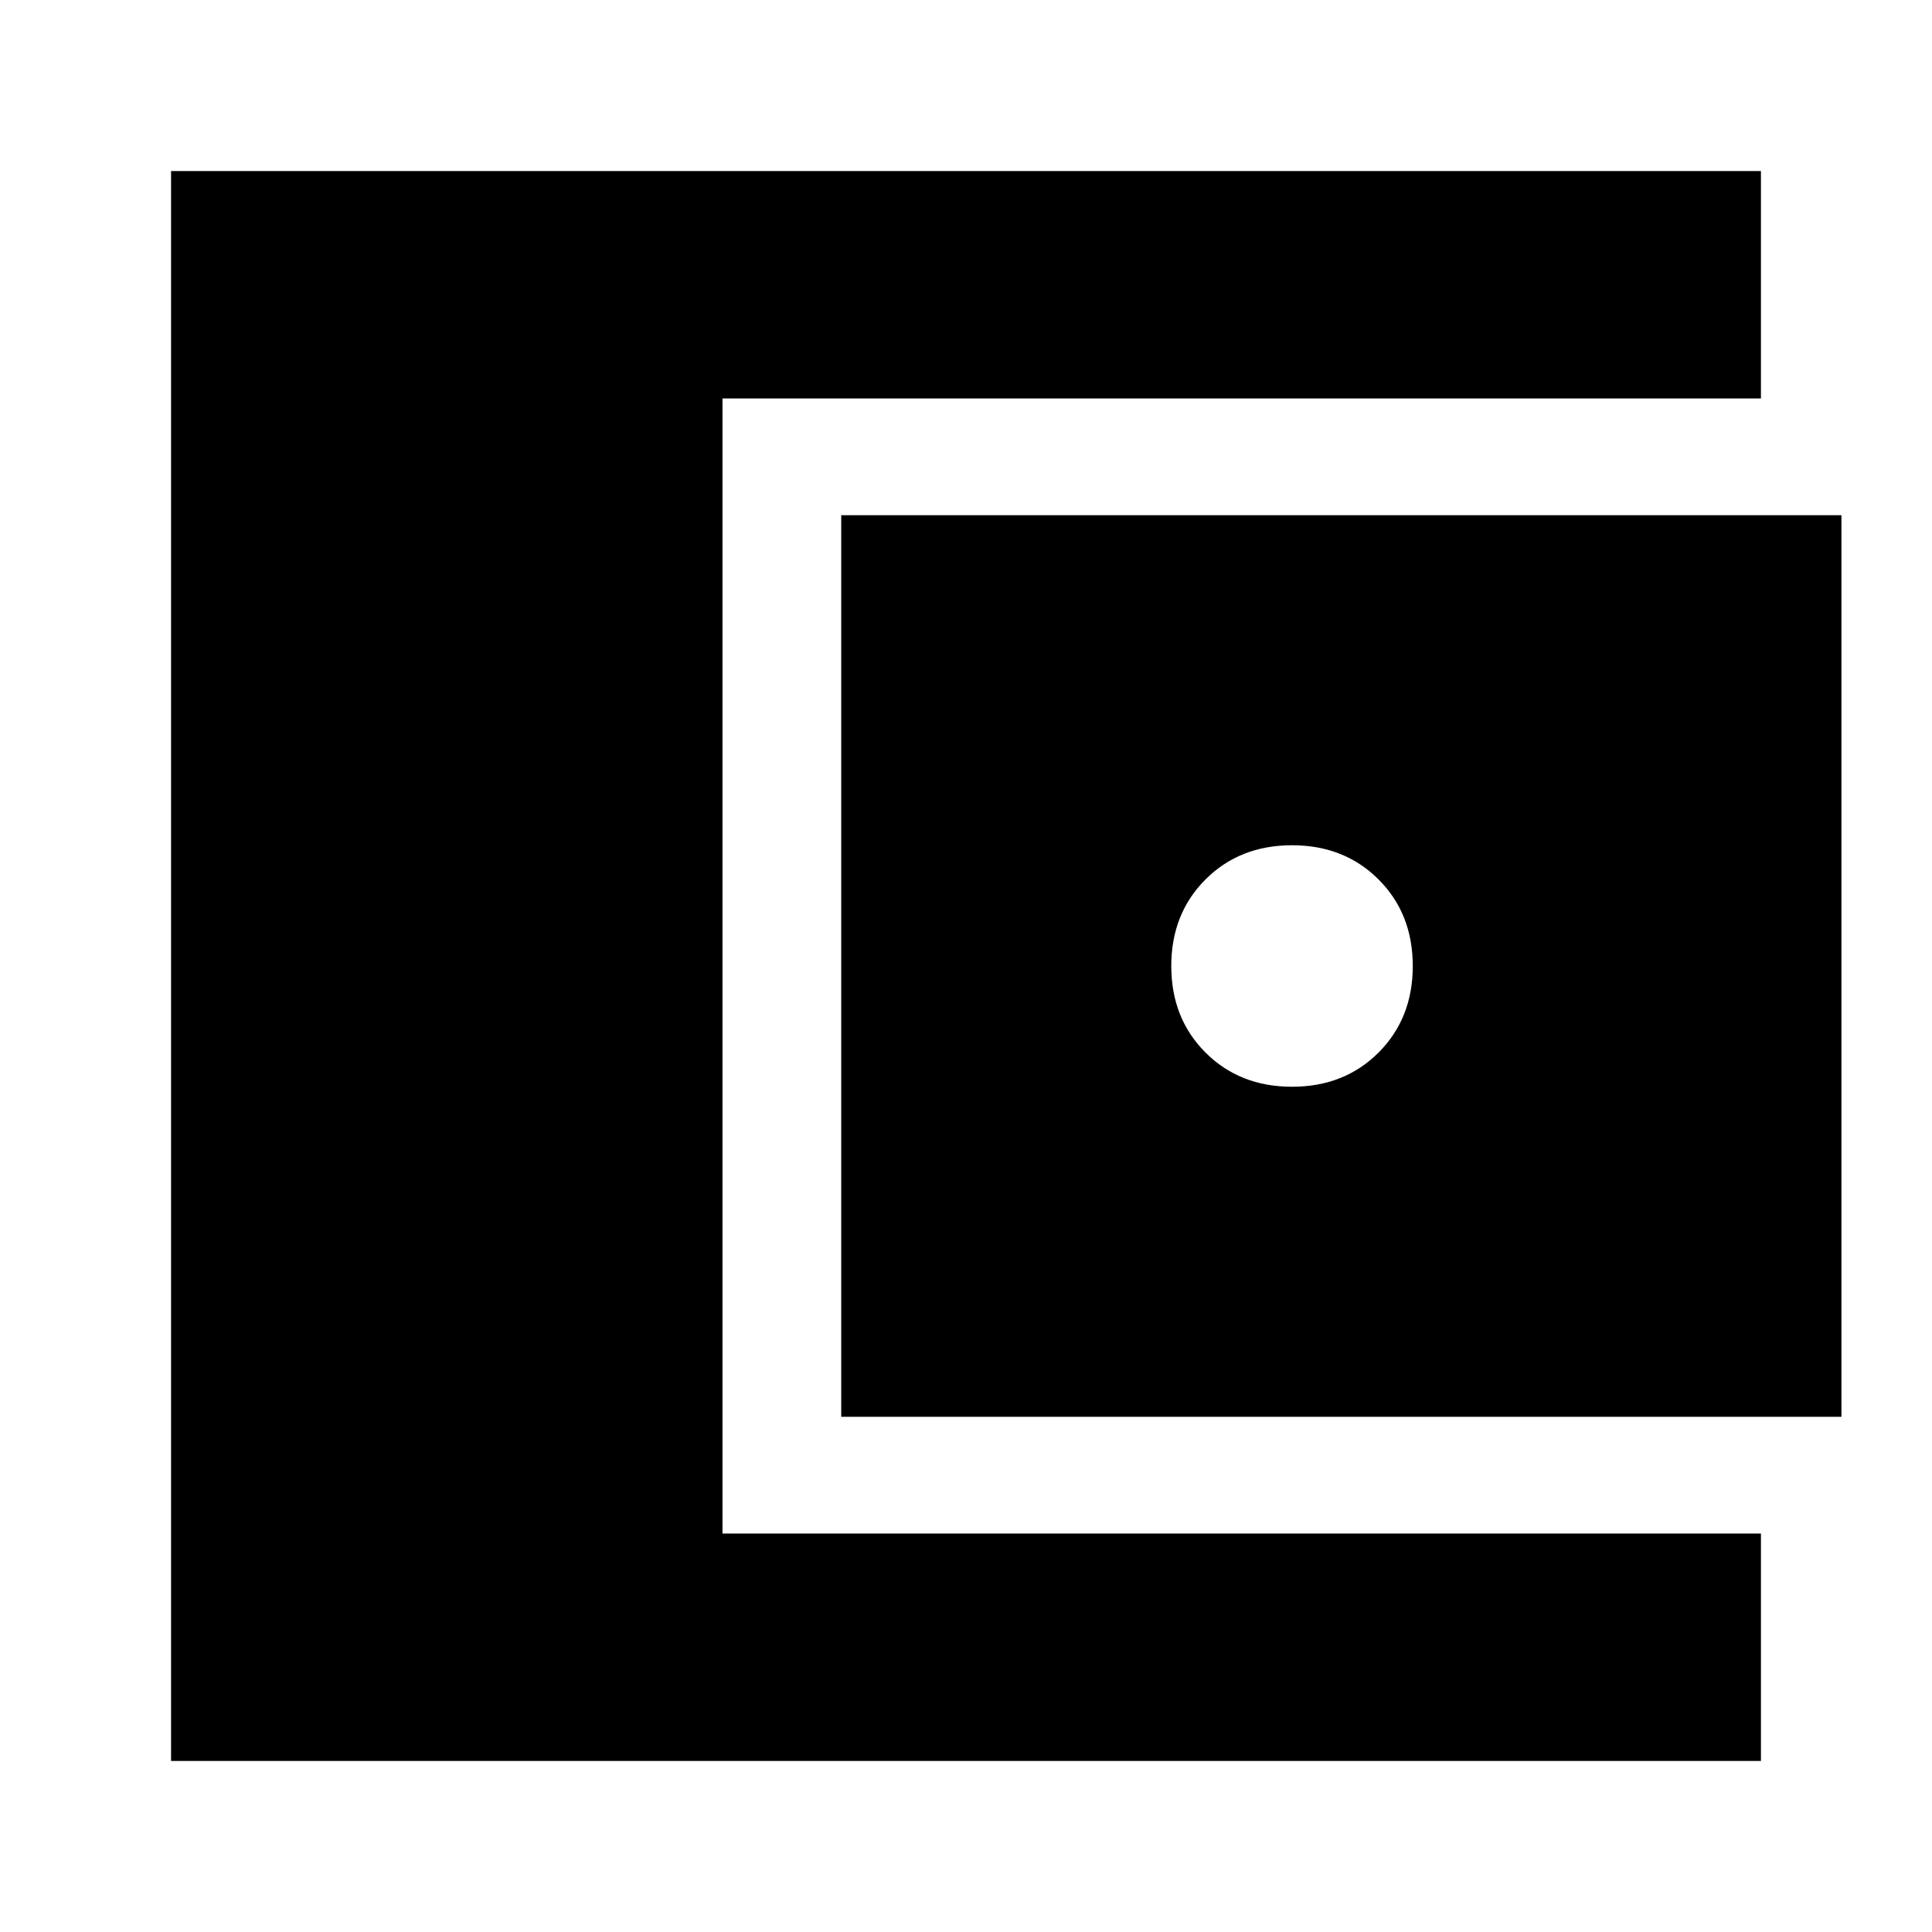 <svg xmlns="http://www.w3.org/2000/svg" height="24" width="24"><path d="M2.125 21.875V2.125H21.875V4.95H8.975V19.05H21.875V21.875ZM10.45 17.6V6.4H22.875V17.6ZM16.05 13.5Q16.7 13.5 17.125 13.075Q17.55 12.65 17.55 12Q17.55 11.35 17.125 10.925Q16.7 10.5 16.05 10.5Q15.4 10.5 14.975 10.925Q14.55 11.35 14.55 12Q14.55 12.65 14.975 13.075Q15.4 13.5 16.05 13.5Z"/></svg>